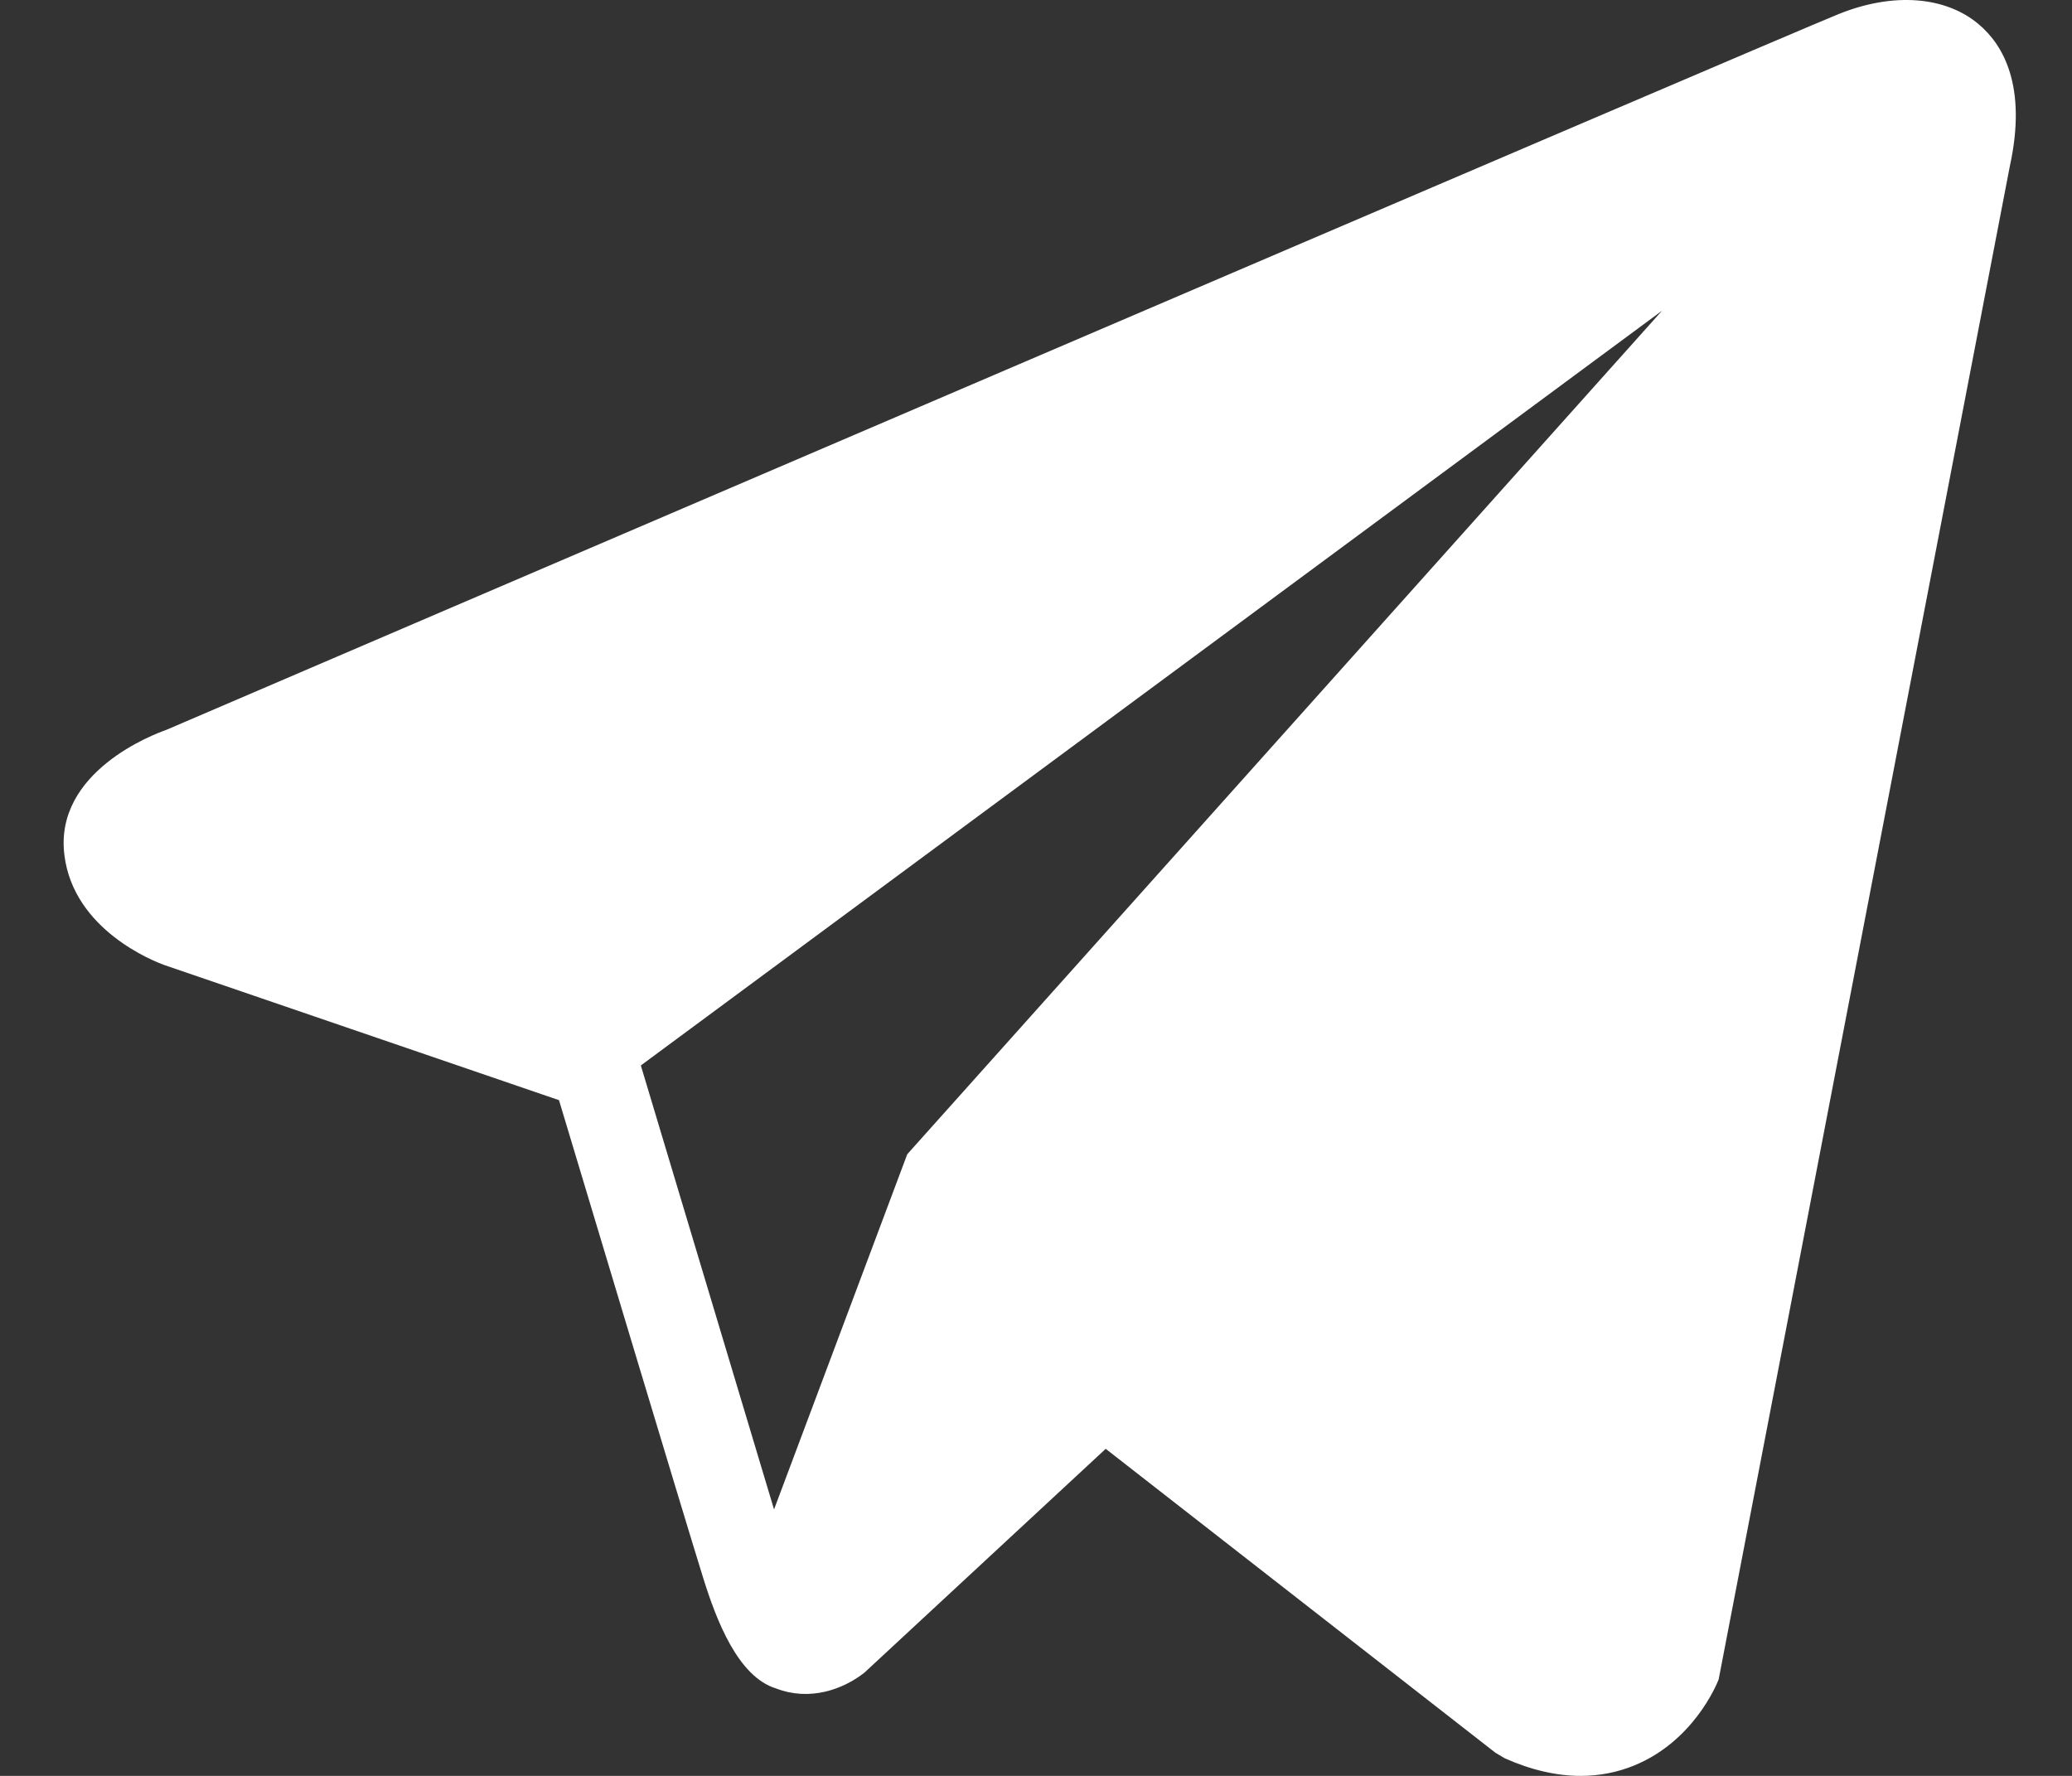 <svg width="28" height="24" viewBox="0 0 28 24" fill="none" xmlns="http://www.w3.org/2000/svg">
<rect x="0" y="0" width="28" height="24" fill="#333333" stroke="none"/>
<g clip-path="url(#clip0_1_82)">
<path d="M26.742 0.33C26.292 -0.052 25.585 -0.106 24.855 0.187H24.854C24.085 0.496 3.097 9.498 2.242 9.866C2.087 9.92 0.73 10.426 0.87 11.554C0.994 12.571 2.085 12.992 2.218 13.041L7.554 14.868C7.908 16.046 9.213 20.394 9.502 21.323C9.682 21.902 9.975 22.663 10.489 22.819C10.941 22.993 11.389 22.834 11.68 22.606L14.942 19.58L20.208 23.687L20.334 23.762C20.691 23.921 21.034 24 21.361 24C21.613 24 21.856 23.953 22.087 23.858C22.876 23.534 23.192 22.782 23.225 22.697L27.159 2.251C27.399 1.159 27.065 0.603 26.742 0.33ZM12.26 15.599L10.46 20.399L8.66 14.399L22.46 4.199L12.26 15.599Z" fill="white"/>
</g>
<defs>
<clipPath id="clip0_1_82">
<rect width="28" height="24" fill="white"/>
</clipPath>
</defs>
</svg>
